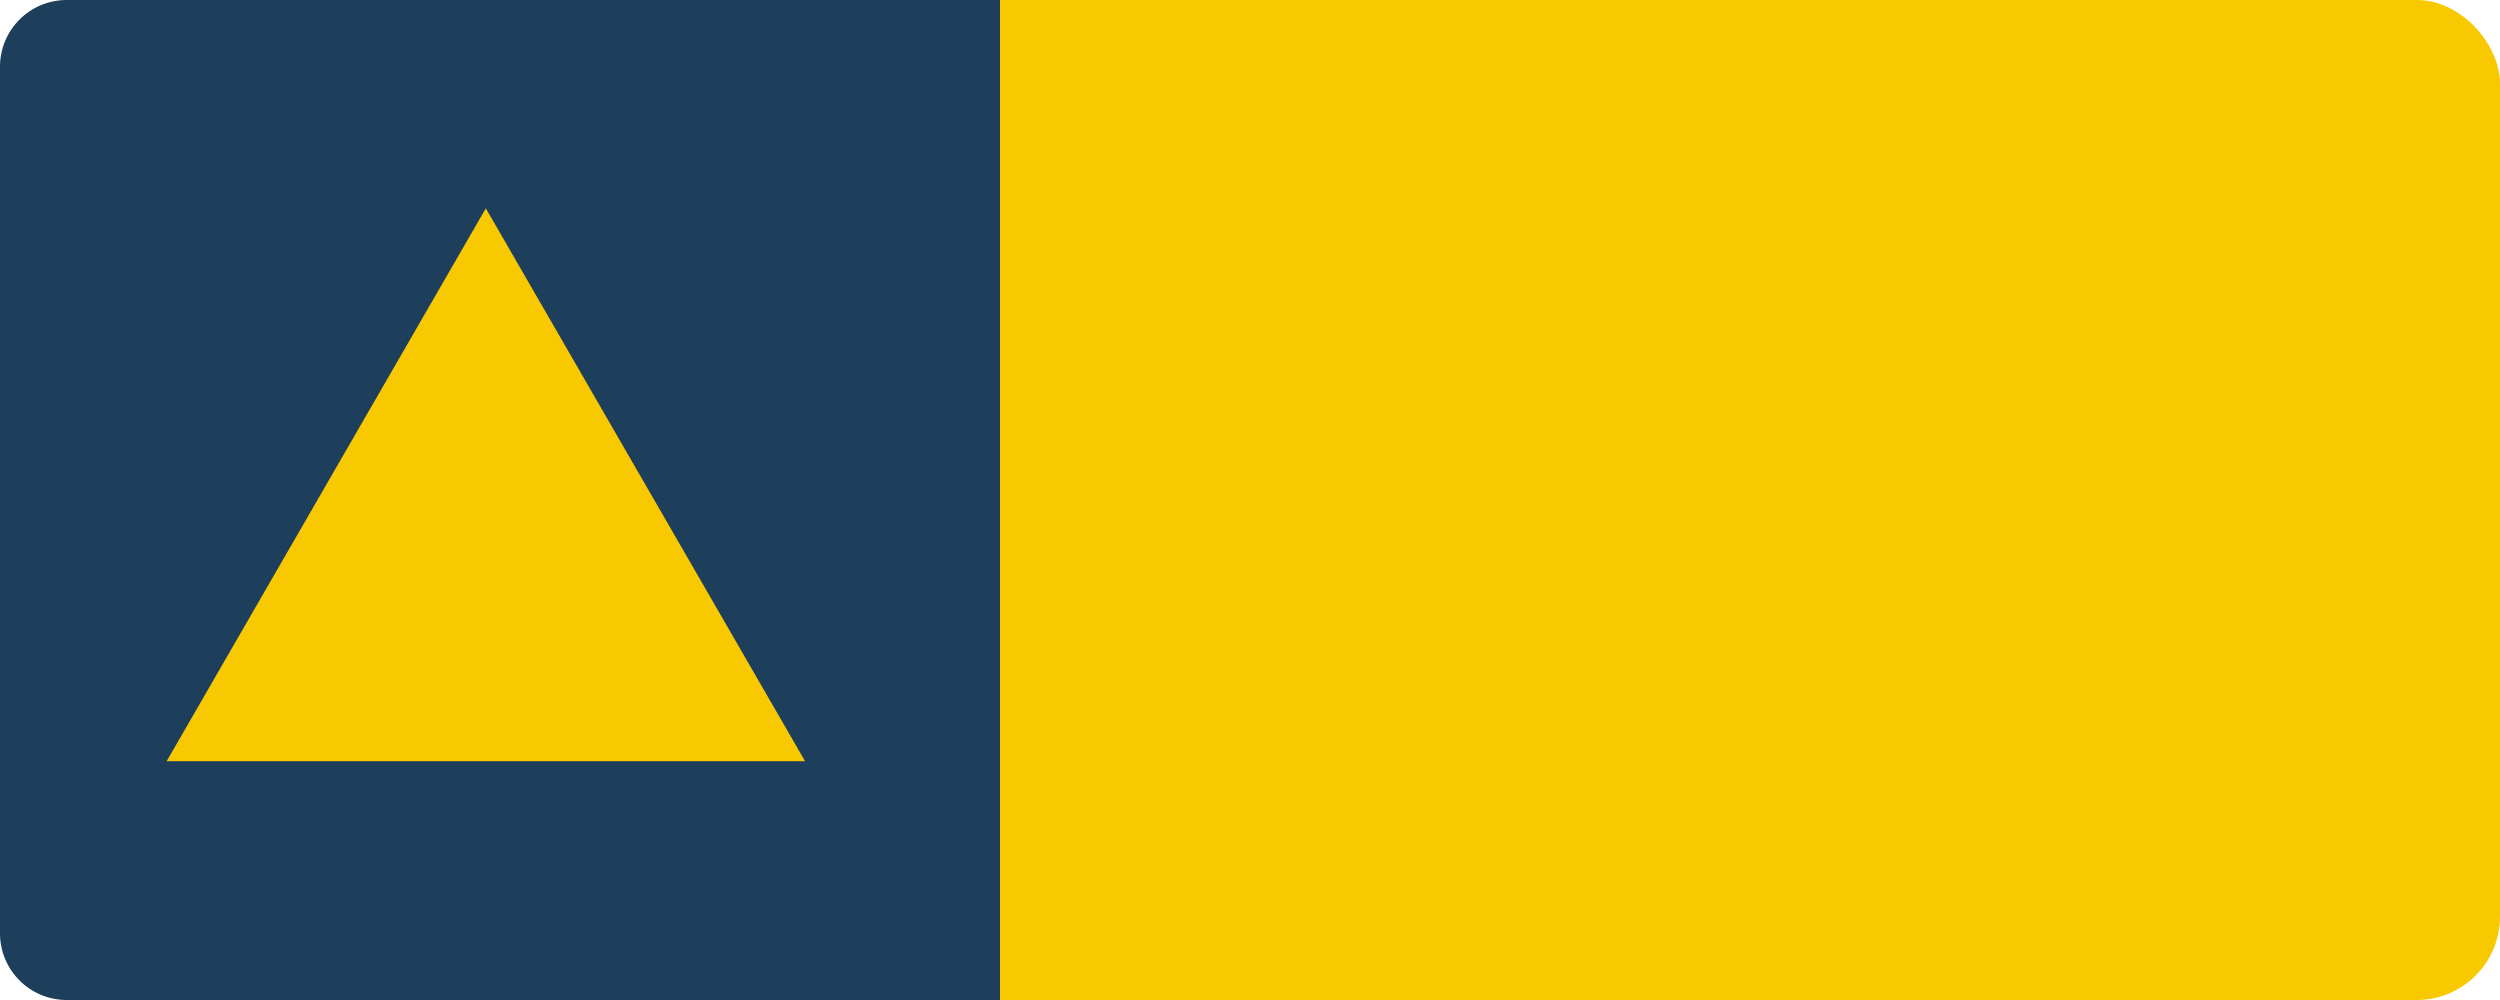 <?xml version="1.0" encoding="UTF-8"?>
<svg width="60px" height="24px" viewBox="0 0 60 24" version="1.1" xmlns="http://www.w3.org/2000/svg" xmlns:xlink="http://www.w3.org/1999/xlink">
    <!-- Generator: Sketch 59 (86127) - https://sketch.com -->
    <title>省2-3</title>
    <desc>Created with Sketch.</desc>
    <g id="风" stroke="none" stroke-width="1" fill="none" fill-rule="evenodd">
        <g id="画板" transform="translate(-158, -292)">
            <g id="省2-3" transform="translate(158, 292)">
                <g id="编组-4备份" fill="#F8C900">
                    <rect id="矩形备份-43" x="0" y="0" width="60" height="24" rx="2"></rect>
                </g>
                <path d="M24,0 L24,24 L1.6,24 C0.716,24 3.40259382e-15,23.284 0,22.4 L0,1.6 C1.13828005e-16,0.716 0.716,-2.8176431e-16 1.6,0 L24,0 Z M11.66,5 L4,18.268 L19.321,18.268 L11.66,5 Z" id="形状结合" fill="#1E3F5B"></path>
            </g>
        </g>
    </g>
</svg>